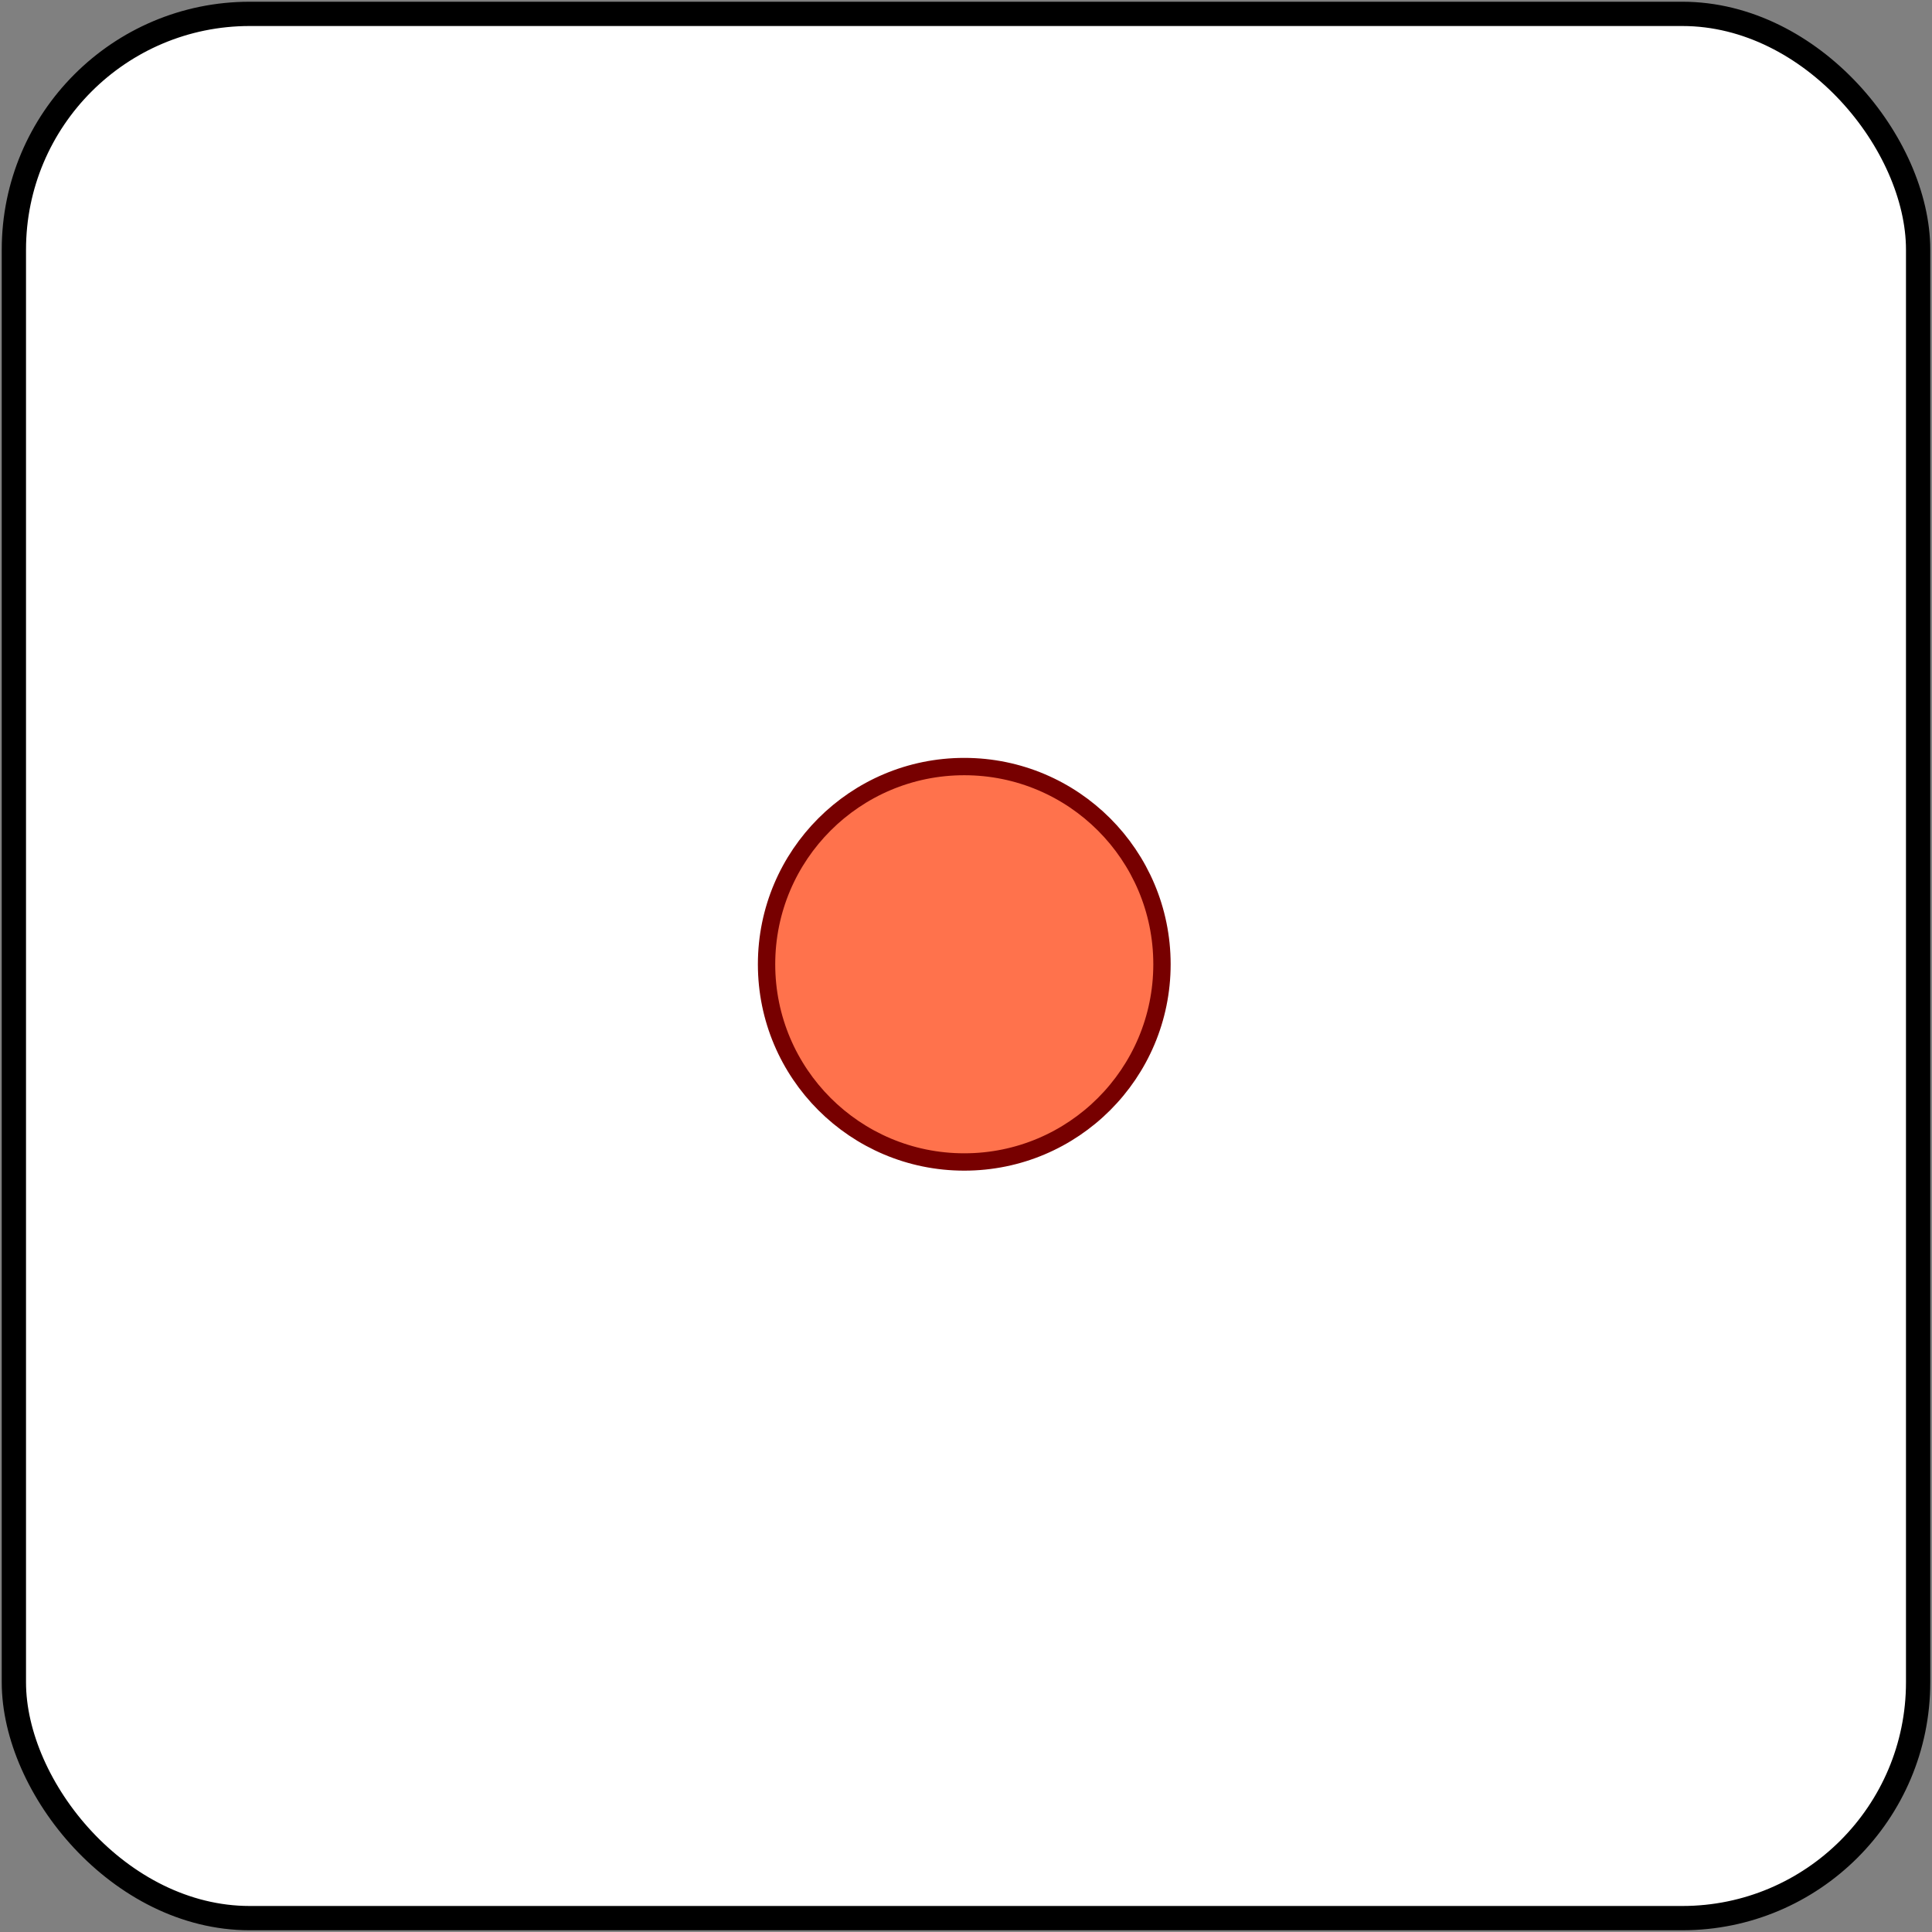 <?xml version="1.0" standalone="no"?>
<svg xmlns="http://www.w3.org/2000/svg" width="557" height="557">
<rect width="100%" height="100%" fill="#808080" stroke="none"/>
<rect x="4" y="4" width="549" height="549" rx="68" fill="#fff" stroke="#000" stroke-width="7"/>
<circle fill="#FF724C" stroke="#700" stroke-width="5" cx="278" cy="278" r="57"/>
</svg>
